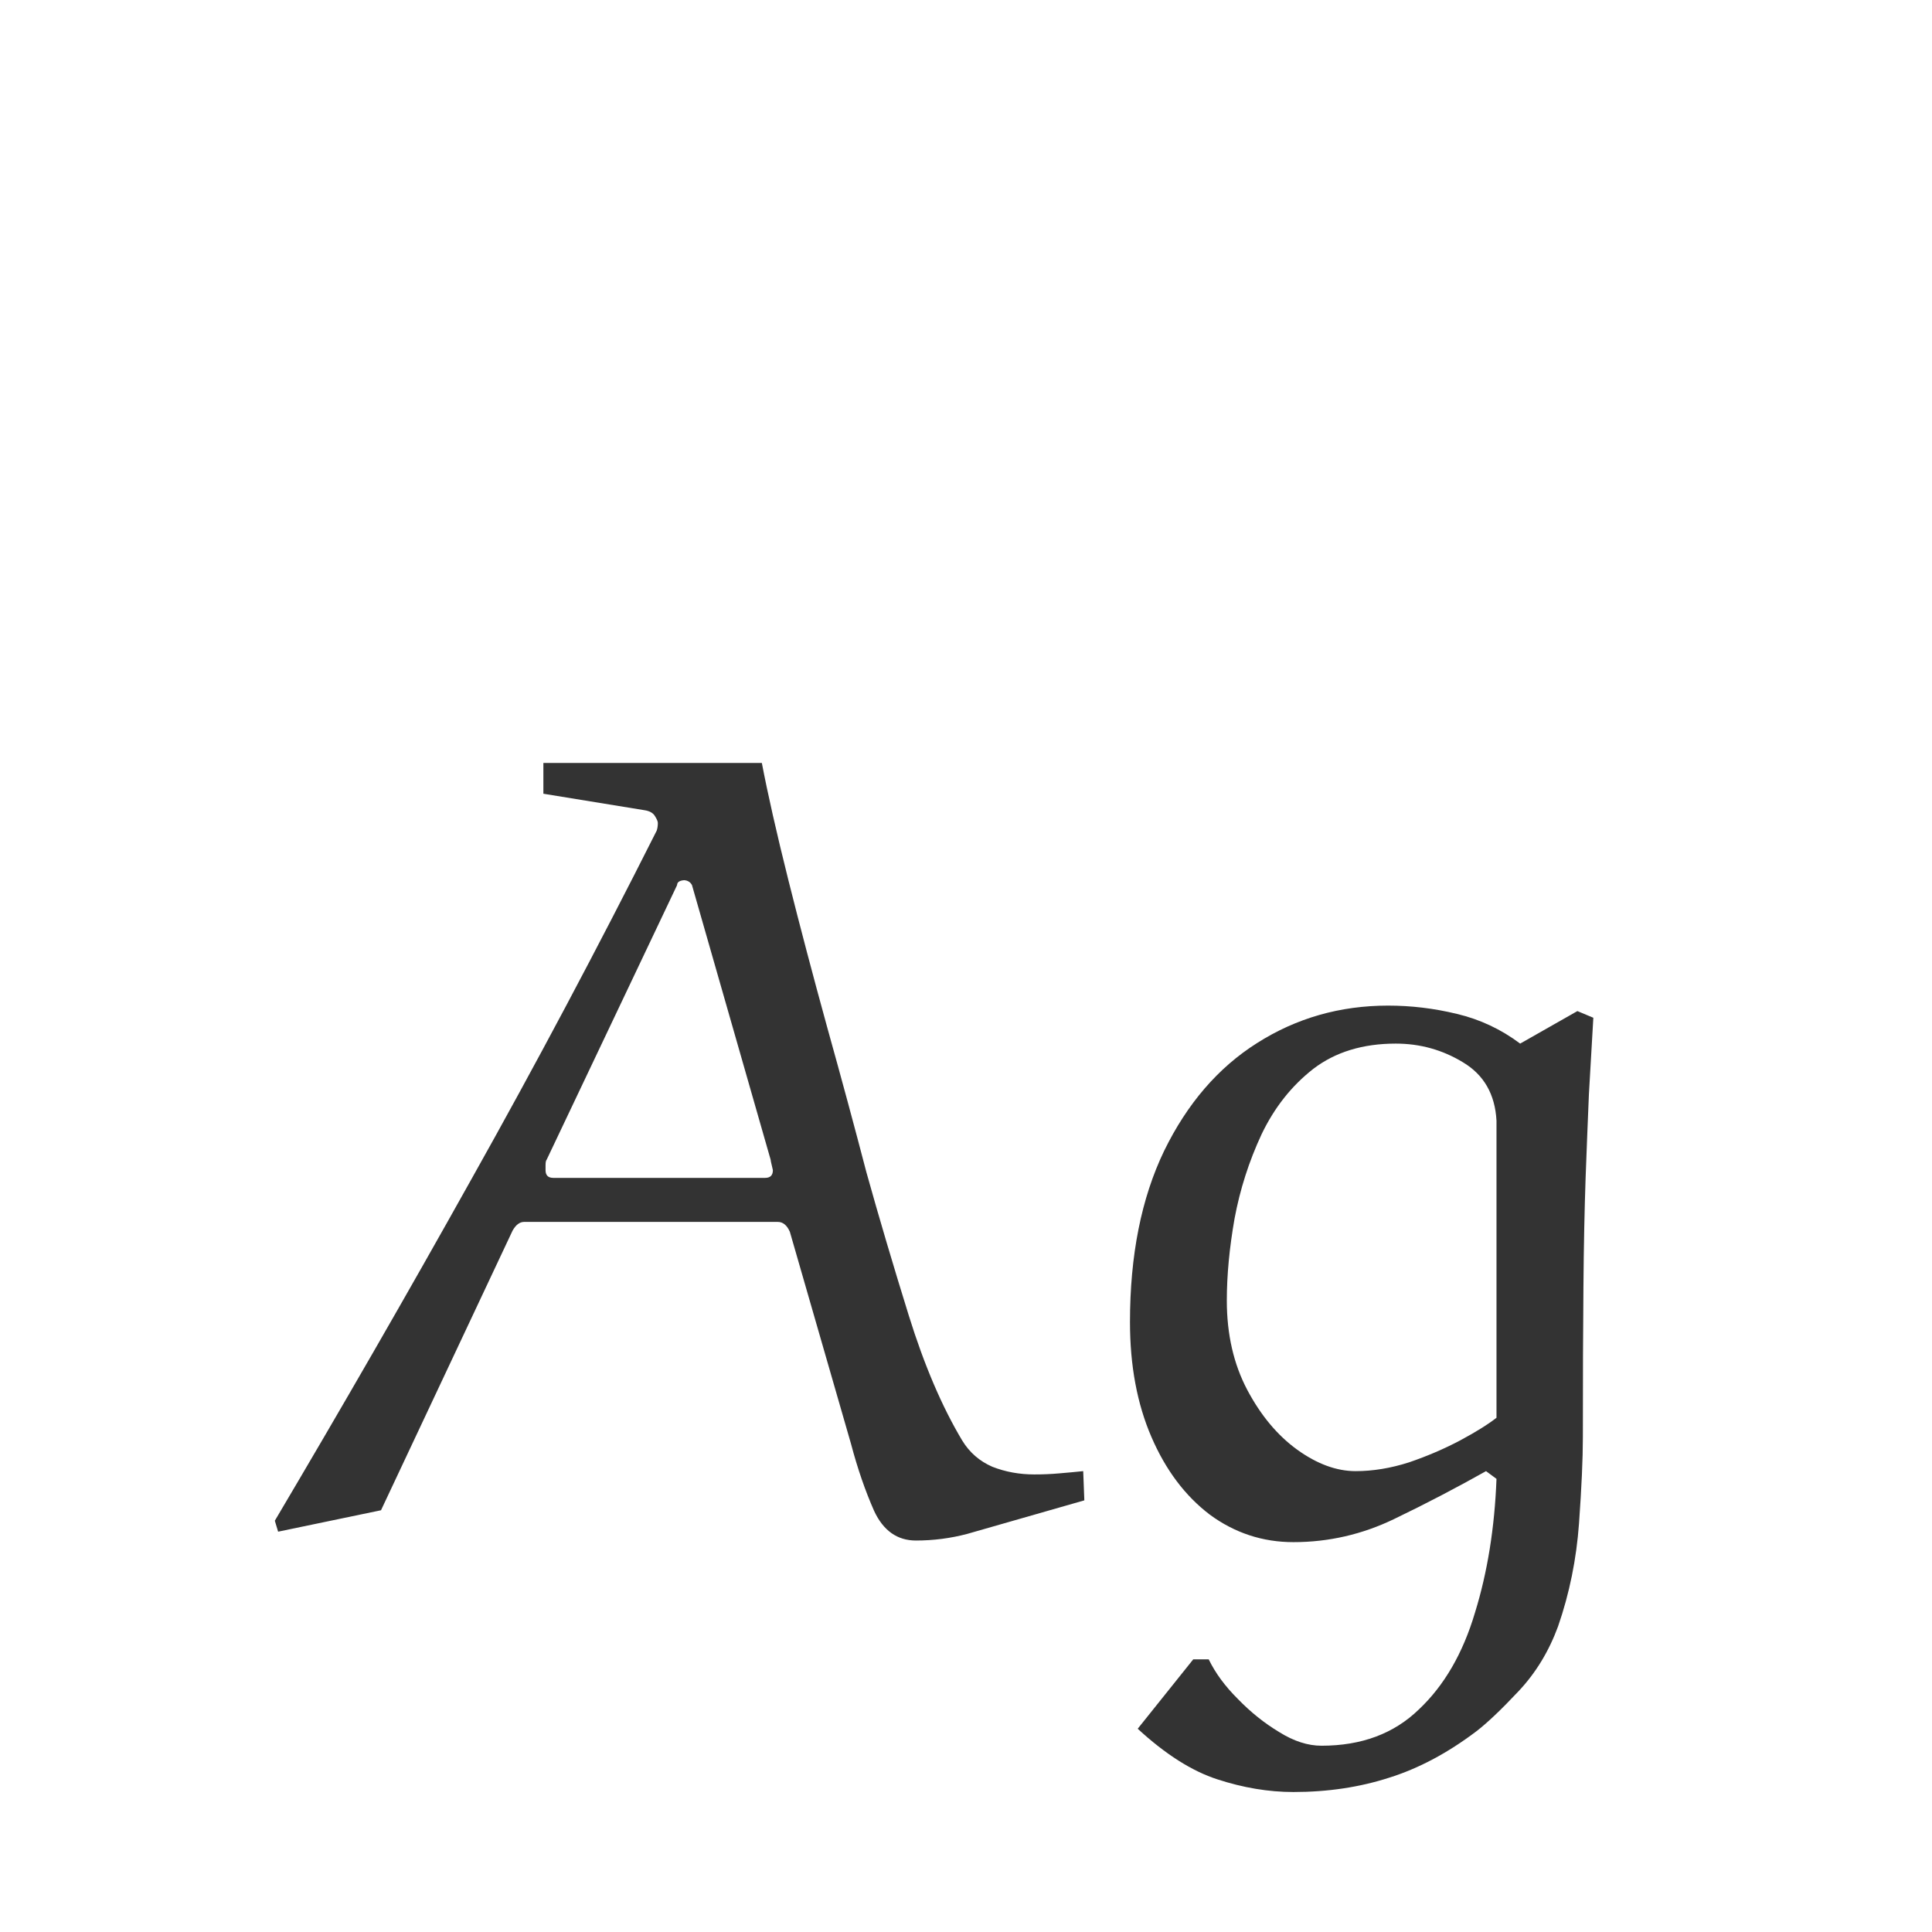 <svg width="24" height="24" viewBox="0 0 24 24" fill="none" xmlns="http://www.w3.org/2000/svg">
<path d="M10.571 17.934L9.812 15.302C9.776 15.22 9.726 15.179 9.662 15.179H6.511C6.456 15.179 6.408 15.215 6.367 15.288L4.733 18.761L3.455 19.027L3.414 18.891C4.243 17.491 5.057 16.079 5.854 14.652C6.657 13.221 7.424 11.777 8.158 10.318C8.167 10.291 8.172 10.259 8.172 10.223C8.172 10.204 8.16 10.177 8.138 10.141C8.115 10.1 8.072 10.075 8.008 10.065L6.75 9.86V9.478H9.464C9.537 9.86 9.646 10.343 9.792 10.927C9.938 11.51 10.1 12.123 10.277 12.766C10.455 13.404 10.617 14.003 10.763 14.563C10.922 15.133 11.098 15.726 11.289 16.341C11.48 16.956 11.701 17.473 11.952 17.893C12.043 18.043 12.169 18.152 12.328 18.221C12.492 18.285 12.665 18.316 12.848 18.316C12.953 18.316 13.055 18.312 13.155 18.303C13.26 18.294 13.36 18.285 13.456 18.275L13.47 18.638L12.014 19.055C11.809 19.109 11.597 19.137 11.378 19.137C11.146 19.137 10.972 19.014 10.858 18.768C10.749 18.521 10.653 18.244 10.571 17.934ZM8.411 10.995L6.791 14.406C6.782 14.415 6.777 14.438 6.777 14.475C6.777 14.507 6.777 14.527 6.777 14.536C6.777 14.6 6.809 14.632 6.873 14.632H9.505C9.569 14.632 9.601 14.6 9.601 14.536C9.601 14.536 9.596 14.516 9.587 14.475C9.578 14.438 9.573 14.415 9.573 14.406L8.596 10.995C8.577 10.959 8.546 10.938 8.5 10.934C8.441 10.938 8.411 10.959 8.411 10.995ZM18.46 18.275C18.095 18.48 17.715 18.679 17.318 18.87C16.922 19.061 16.505 19.157 16.067 19.157C15.685 19.157 15.338 19.043 15.028 18.815C14.723 18.583 14.481 18.262 14.304 17.852C14.126 17.441 14.037 16.965 14.037 16.423C14.037 15.593 14.178 14.885 14.461 14.297C14.748 13.709 15.133 13.262 15.616 12.957C16.104 12.647 16.646 12.492 17.243 12.492C17.53 12.492 17.815 12.526 18.098 12.595C18.385 12.663 18.647 12.786 18.884 12.964L19.595 12.56L19.793 12.643C19.775 12.962 19.756 13.278 19.738 13.593C19.725 13.903 19.711 14.249 19.697 14.632C19.684 15.015 19.674 15.466 19.67 15.985C19.665 16.5 19.663 17.122 19.663 17.852C19.663 18.12 19.647 18.478 19.615 18.925C19.583 19.367 19.497 19.793 19.355 20.203C19.241 20.513 19.078 20.782 18.863 21.01C18.649 21.238 18.474 21.404 18.337 21.509C17.981 21.778 17.621 21.969 17.257 22.083C16.892 22.201 16.496 22.261 16.067 22.261C15.758 22.261 15.443 22.208 15.124 22.104C14.81 22.003 14.479 21.794 14.133 21.475L14.823 20.613H15.015C15.097 20.782 15.217 20.946 15.377 21.105C15.537 21.27 15.707 21.406 15.89 21.516C16.072 21.63 16.247 21.686 16.416 21.686C16.913 21.686 17.316 21.536 17.626 21.235C17.94 20.939 18.173 20.538 18.323 20.032C18.478 19.531 18.567 18.977 18.59 18.371L18.46 18.275ZM18.59 17.612V13.921C18.572 13.593 18.433 13.351 18.173 13.196C17.918 13.041 17.64 12.964 17.339 12.964C16.929 12.964 16.587 13.069 16.314 13.278C16.045 13.488 15.83 13.759 15.671 14.092C15.516 14.425 15.404 14.773 15.336 15.138C15.272 15.502 15.24 15.842 15.24 16.156C15.24 16.576 15.325 16.945 15.493 17.264C15.662 17.583 15.869 17.831 16.115 18.009C16.361 18.186 16.603 18.275 16.84 18.275C17.054 18.275 17.275 18.239 17.503 18.166C17.731 18.088 17.943 17.997 18.139 17.893C18.335 17.788 18.485 17.694 18.59 17.612Z" fill="#333333"/>
</svg>
